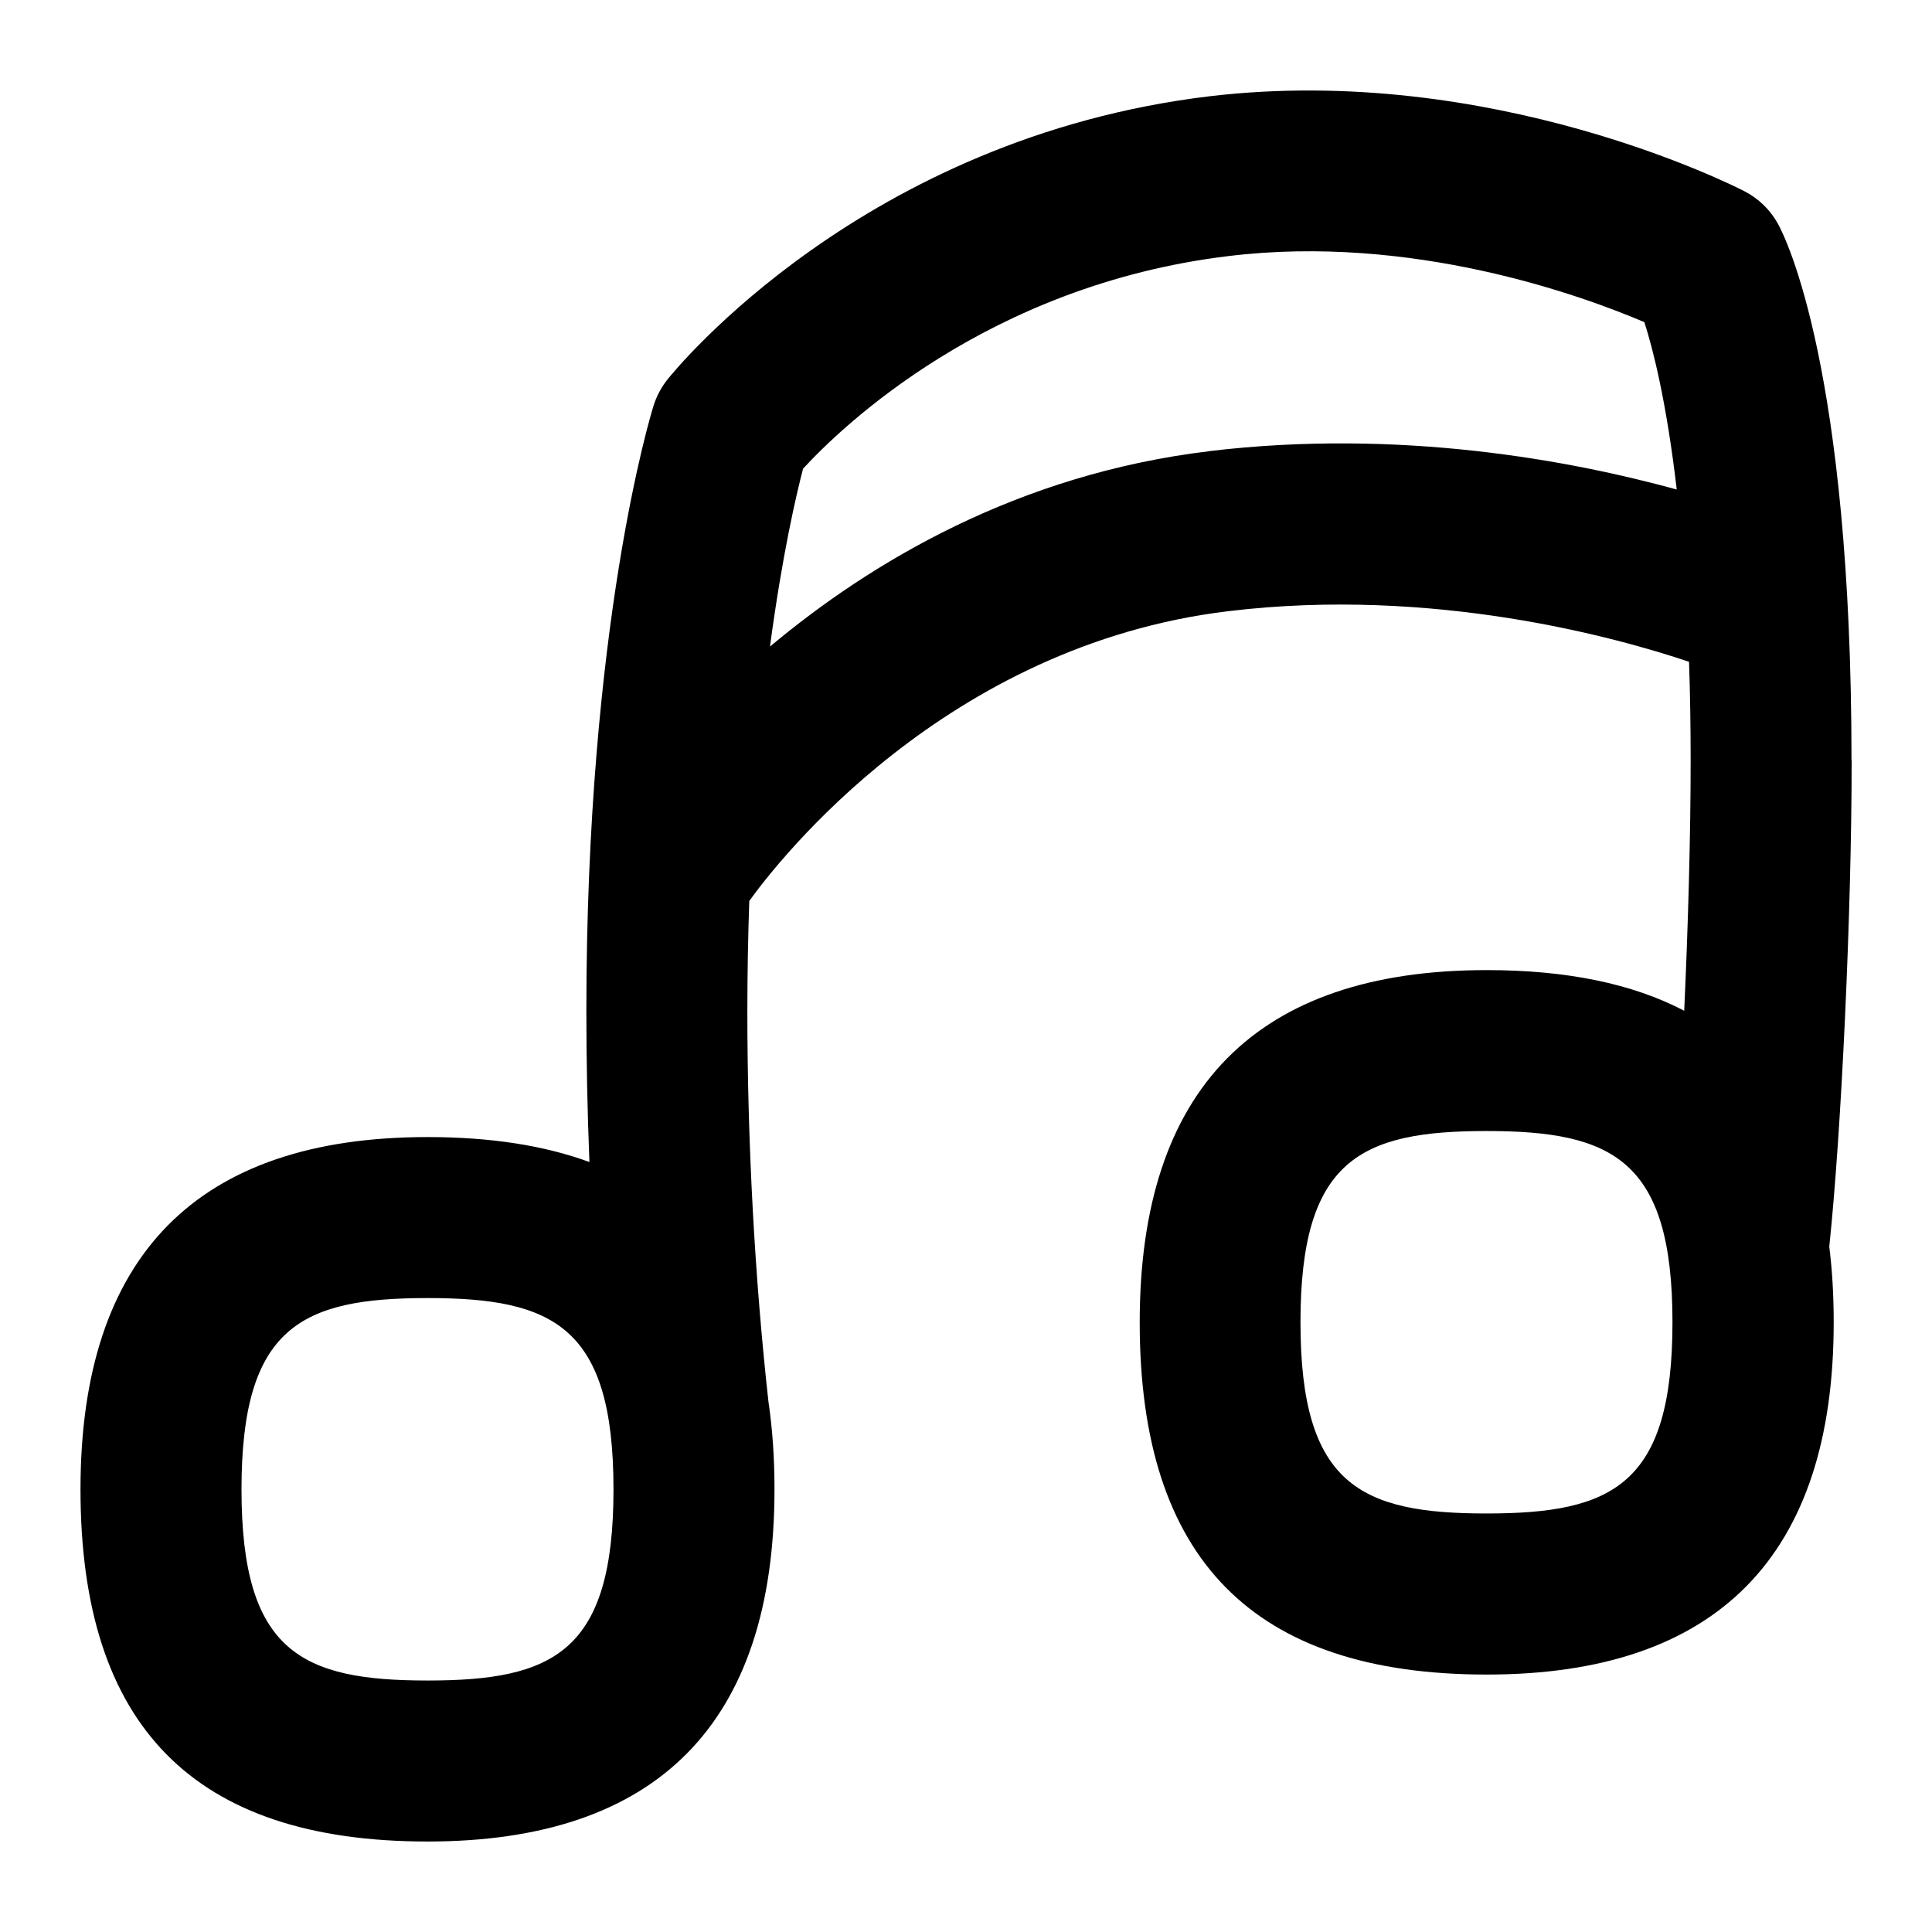 <?xml version="1.0" encoding="UTF-8"?>
<svg xmlns="http://www.w3.org/2000/svg" id="Layer_1" data-name="Layer 1" viewBox="0 0 24 24">
  <path d="M23,9.448c0-4.862-.819-6.495-.912-6.665-.096-.175-.241-.316-.417-.407-.127-.065-3.139-1.597-6.648-1.18-4.293,.516-6.635,3.396-6.732,3.519-.076,.096-.135,.206-.172,.324-.034,.108-.835,2.717-.835,7.521,0,.622,.013,1.25,.038,1.875-.564-.207-1.234-.31-2.011-.31-2.86,0-4.311,1.473-4.311,4.376,0,2.944,1.41,4.375,4.311,4.375,2.859,0,4.31-1.472,4.31-4.375,0-.39-.025-.752-.075-1.089-.171-1.542-.262-3.22-.262-4.852,0-.479,.009-.935,.024-1.368,.356-.495,2.438-3.179,5.954-3.6,2.542-.307,4.819,.326,5.72,.629,.013,.38,.02,.789,.02,1.228,0,.92-.031,2.043-.08,3.107-.646-.338-1.463-.505-2.454-.505-2.859,0-4.31,1.473-4.31,4.376,0,2.944,1.41,4.375,4.311,4.375,2.859,0,4.31-1.472,4.31-4.375,0-.333-.018-.647-.055-.941,.151-1.431,.278-4.155,.278-6.037ZM5.311,20.876c-1.565,0-2.311-.355-2.311-2.375s.745-2.376,2.311-2.376,2.31,.355,2.31,2.376-.745,2.375-2.31,2.375ZM15.022,5.605c-2.377,.285-4.207,1.38-5.457,2.427,.152-1.138,.326-1.885,.411-2.21,.47-.511,2.293-2.281,5.285-2.641,2.277-.278,4.383,.487,5.166,.821,.107,.334,.275,.989,.402,2.079-1.305-.359-3.435-.761-5.806-.477Zm3.444,13.196c-1.565,0-2.311-.355-2.311-2.375s.745-2.376,2.31-2.376,2.311,.355,2.311,2.376-.745,2.375-2.31,2.375Z"/>
</svg>
